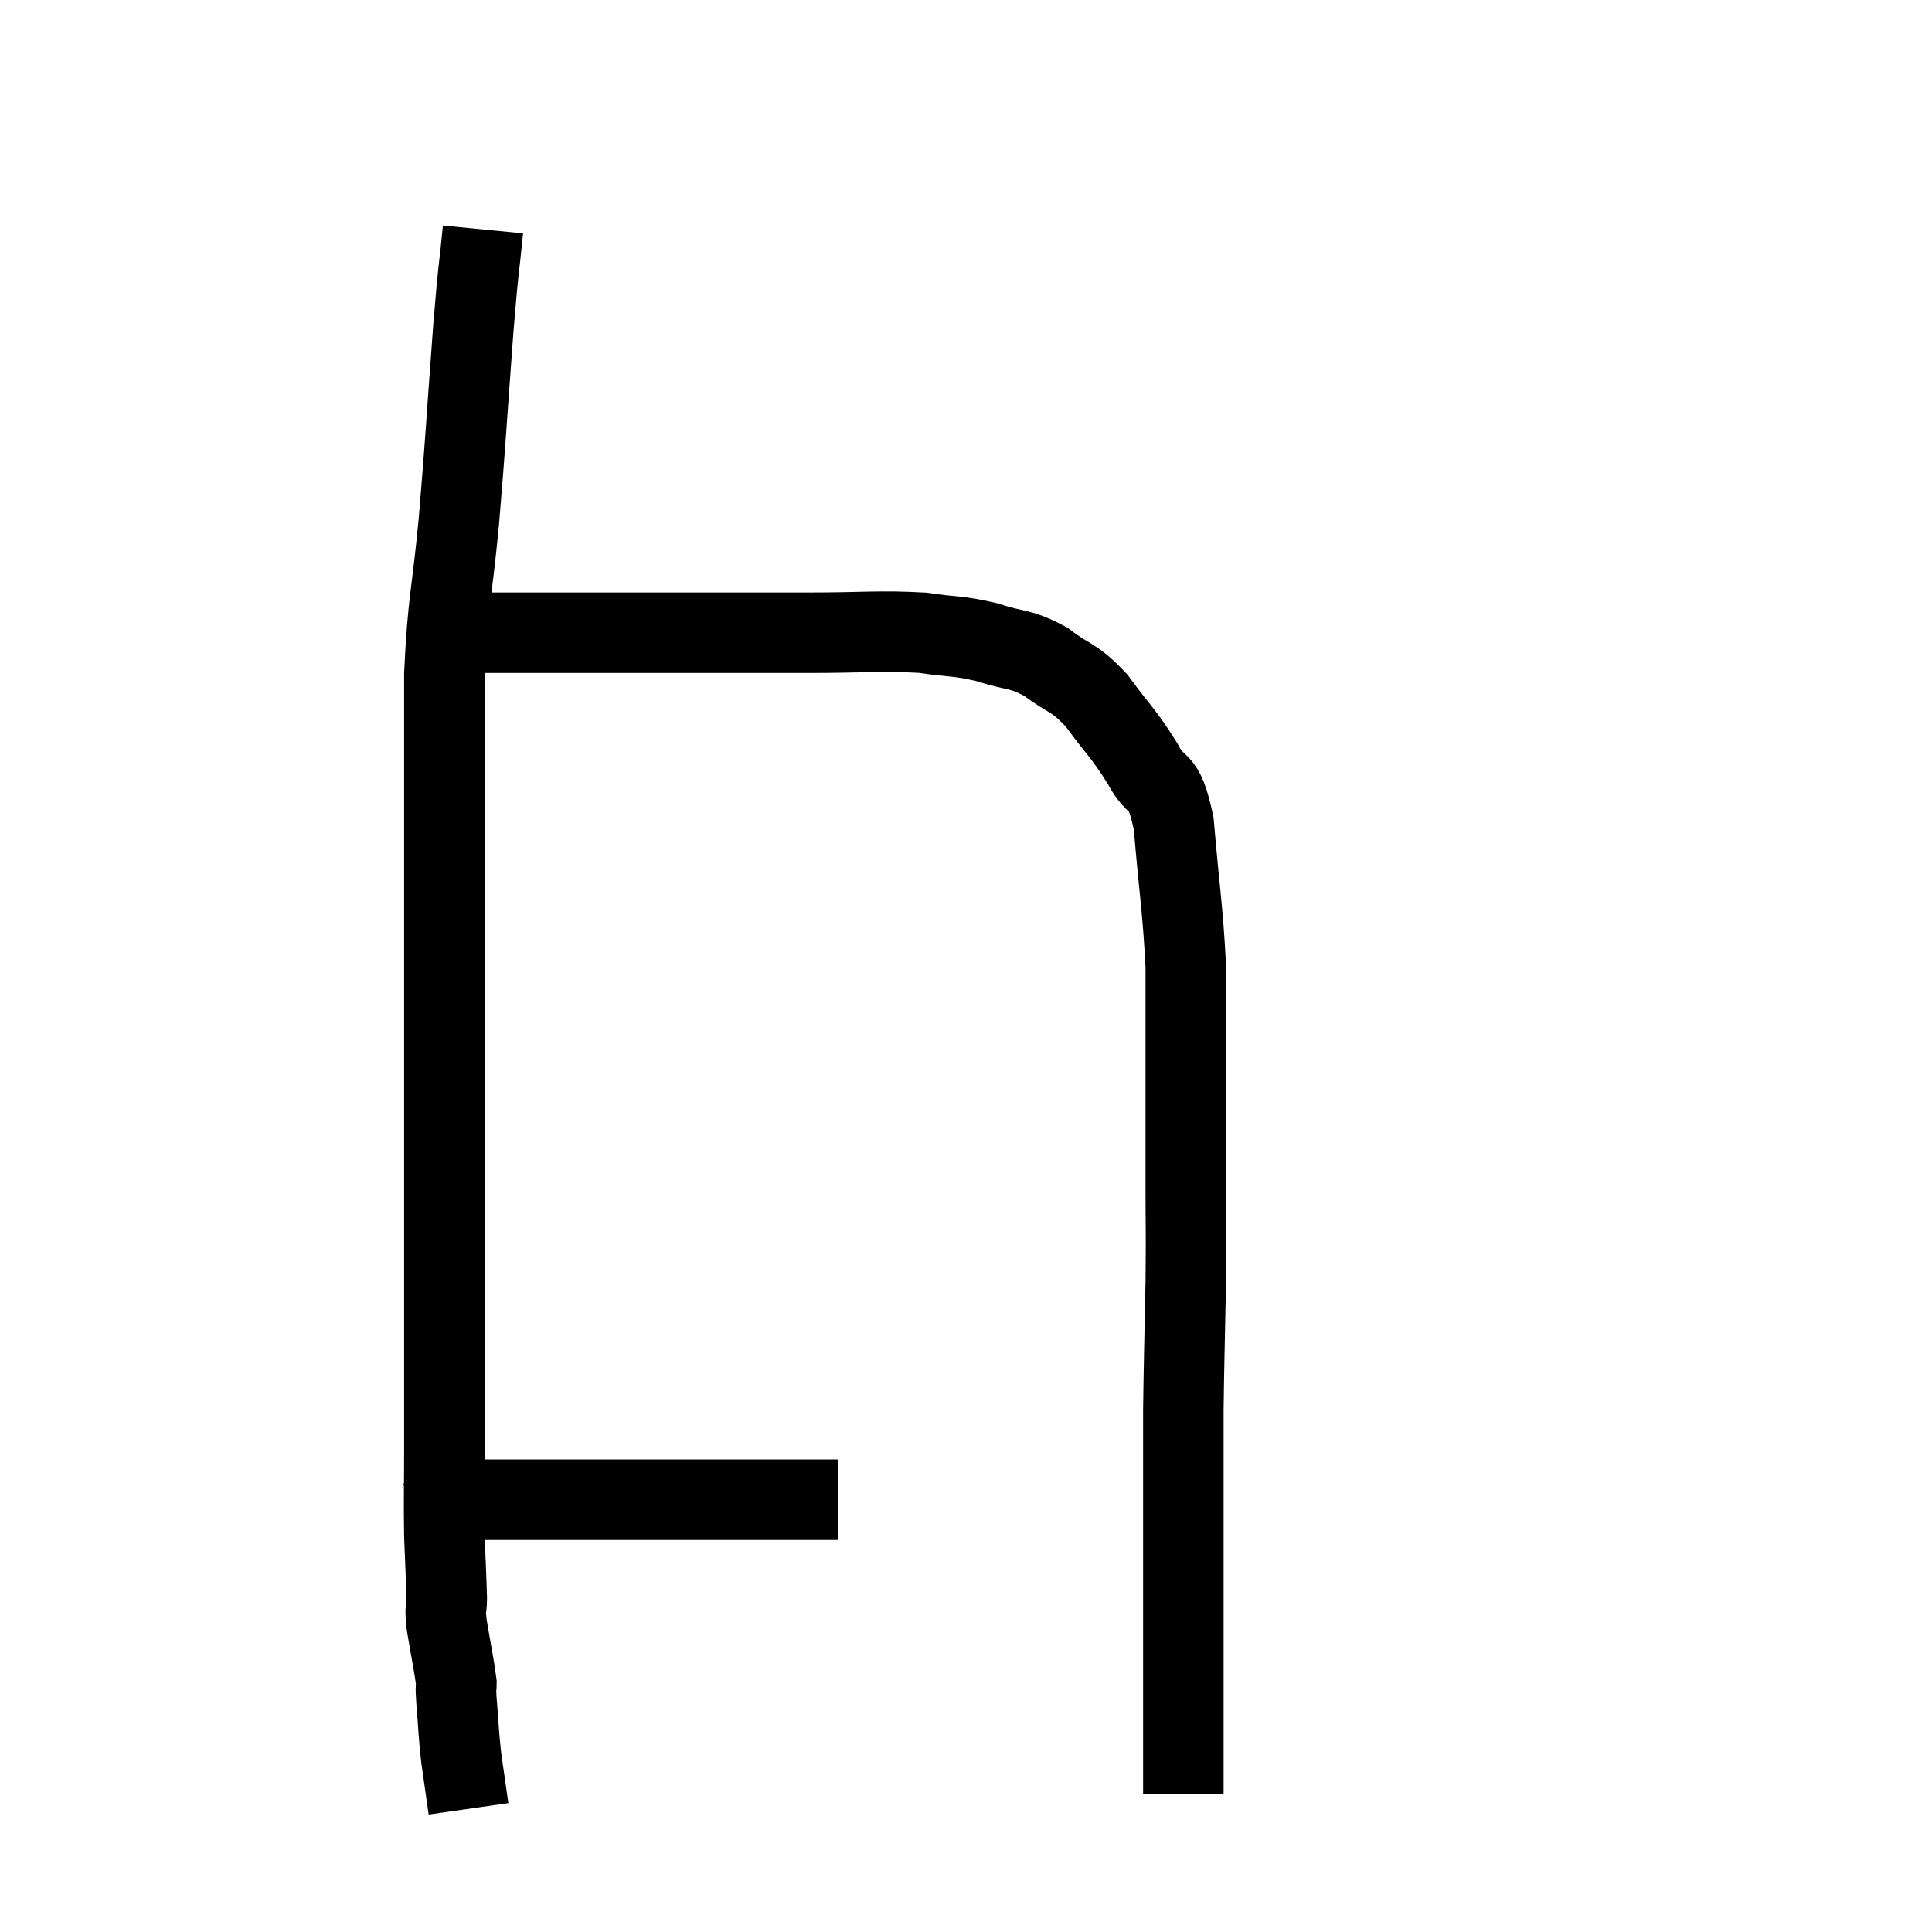 <svg width="48" height="48" viewBox="0 0 48 48" xmlns="http://www.w3.org/2000/svg"><path d="M 12 5.7 C 11.88 6.93, 11.91 6.345, 11.76 8.16 C 11.58 10.56, 11.58 10.815, 11.4 12.96 C 11.22 14.85, 11.13 14.865, 11.04 16.74 C 11.04 18.6, 11.04 19.035, 11.04 20.46 C 11.04 21.45, 11.04 21.105, 11.04 22.44 C 11.04 24.12, 11.04 24.255, 11.04 25.8 C 11.04 27.21, 11.04 27.195, 11.04 28.62 C 11.04 30.06, 11.04 30.315, 11.04 31.5 C 11.04 32.43, 11.04 32.22, 11.04 33.36 C 11.04 34.71, 11.04 34.86, 11.04 36.06 C 11.04 37.11, 11.025 37.245, 11.04 38.16 C 11.07 38.94, 11.085 39.165, 11.1 39.72 C 11.1 40.05, 11.04 39.855, 11.1 40.38 C 11.22 41.1, 11.28 41.355, 11.34 41.82 C 11.34 42.03, 11.31 41.775, 11.34 42.24 C 11.4 42.96, 11.385 43.005, 11.46 43.68 C 11.55 44.31, 11.595 44.625, 11.64 44.94 C 11.64 44.94, 11.64 44.94, 11.64 44.94 L 11.64 44.94" fill="none" stroke="black" stroke-width="2"></path><path d="M 10.86 37.32 C 11.04 37.29, 10.77 37.275, 11.22 37.26 C 11.94 37.26, 11.91 37.26, 12.66 37.26 C 13.44 37.26, 13.38 37.26, 14.22 37.26 C 15.12 37.26, 15.135 37.26, 16.02 37.26 C 16.89 37.26, 17.085 37.26, 17.76 37.26 C 18.24 37.26, 18.165 37.26, 18.72 37.26 C 19.35 37.26, 19.5 37.26, 19.98 37.26 C 20.31 37.26, 20.43 37.26, 20.64 37.26 L 20.82 37.26" fill="none" stroke="black" stroke-width="2"></path><path d="M 11.4 15.72 C 11.94 15.72, 11.43 15.72, 12.48 15.72 C 14.04 15.72, 14.145 15.72, 15.6 15.72 C 16.95 15.72, 17.175 15.72, 18.3 15.72 C 19.2 15.72, 18.945 15.72, 20.1 15.72 C 21.51 15.72, 21.81 15.66, 22.92 15.72 C 23.73 15.84, 23.775 15.78, 24.54 15.96 C 25.26 16.2, 25.305 16.08, 25.98 16.44 C 26.61 16.92, 26.64 16.77, 27.24 17.4 C 27.81 18.18, 27.9 18.195, 28.38 18.96 C 28.77 19.71, 28.89 19.2, 29.16 20.46 C 29.31 22.23, 29.385 22.56, 29.46 24 C 29.46 25.11, 29.46 24.855, 29.46 26.22 C 29.46 27.84, 29.46 28.05, 29.46 29.46 C 29.46 30.66, 29.475 30.465, 29.46 31.86 C 29.43 33.45, 29.415 33.81, 29.4 35.04 C 29.4 35.91, 29.4 35.895, 29.4 36.78 C 29.4 37.68, 29.4 37.635, 29.4 38.58 C 29.4 39.57, 29.4 39.54, 29.4 40.56 C 29.4 41.61, 29.4 41.775, 29.4 42.66 C 29.4 43.38, 29.4 43.62, 29.4 44.1 C 29.4 44.34, 29.4 44.46, 29.4 44.58 C 29.4 44.58, 29.4 44.58, 29.4 44.58 L 29.4 44.58" fill="none" stroke="black" stroke-width="2"></path></svg>